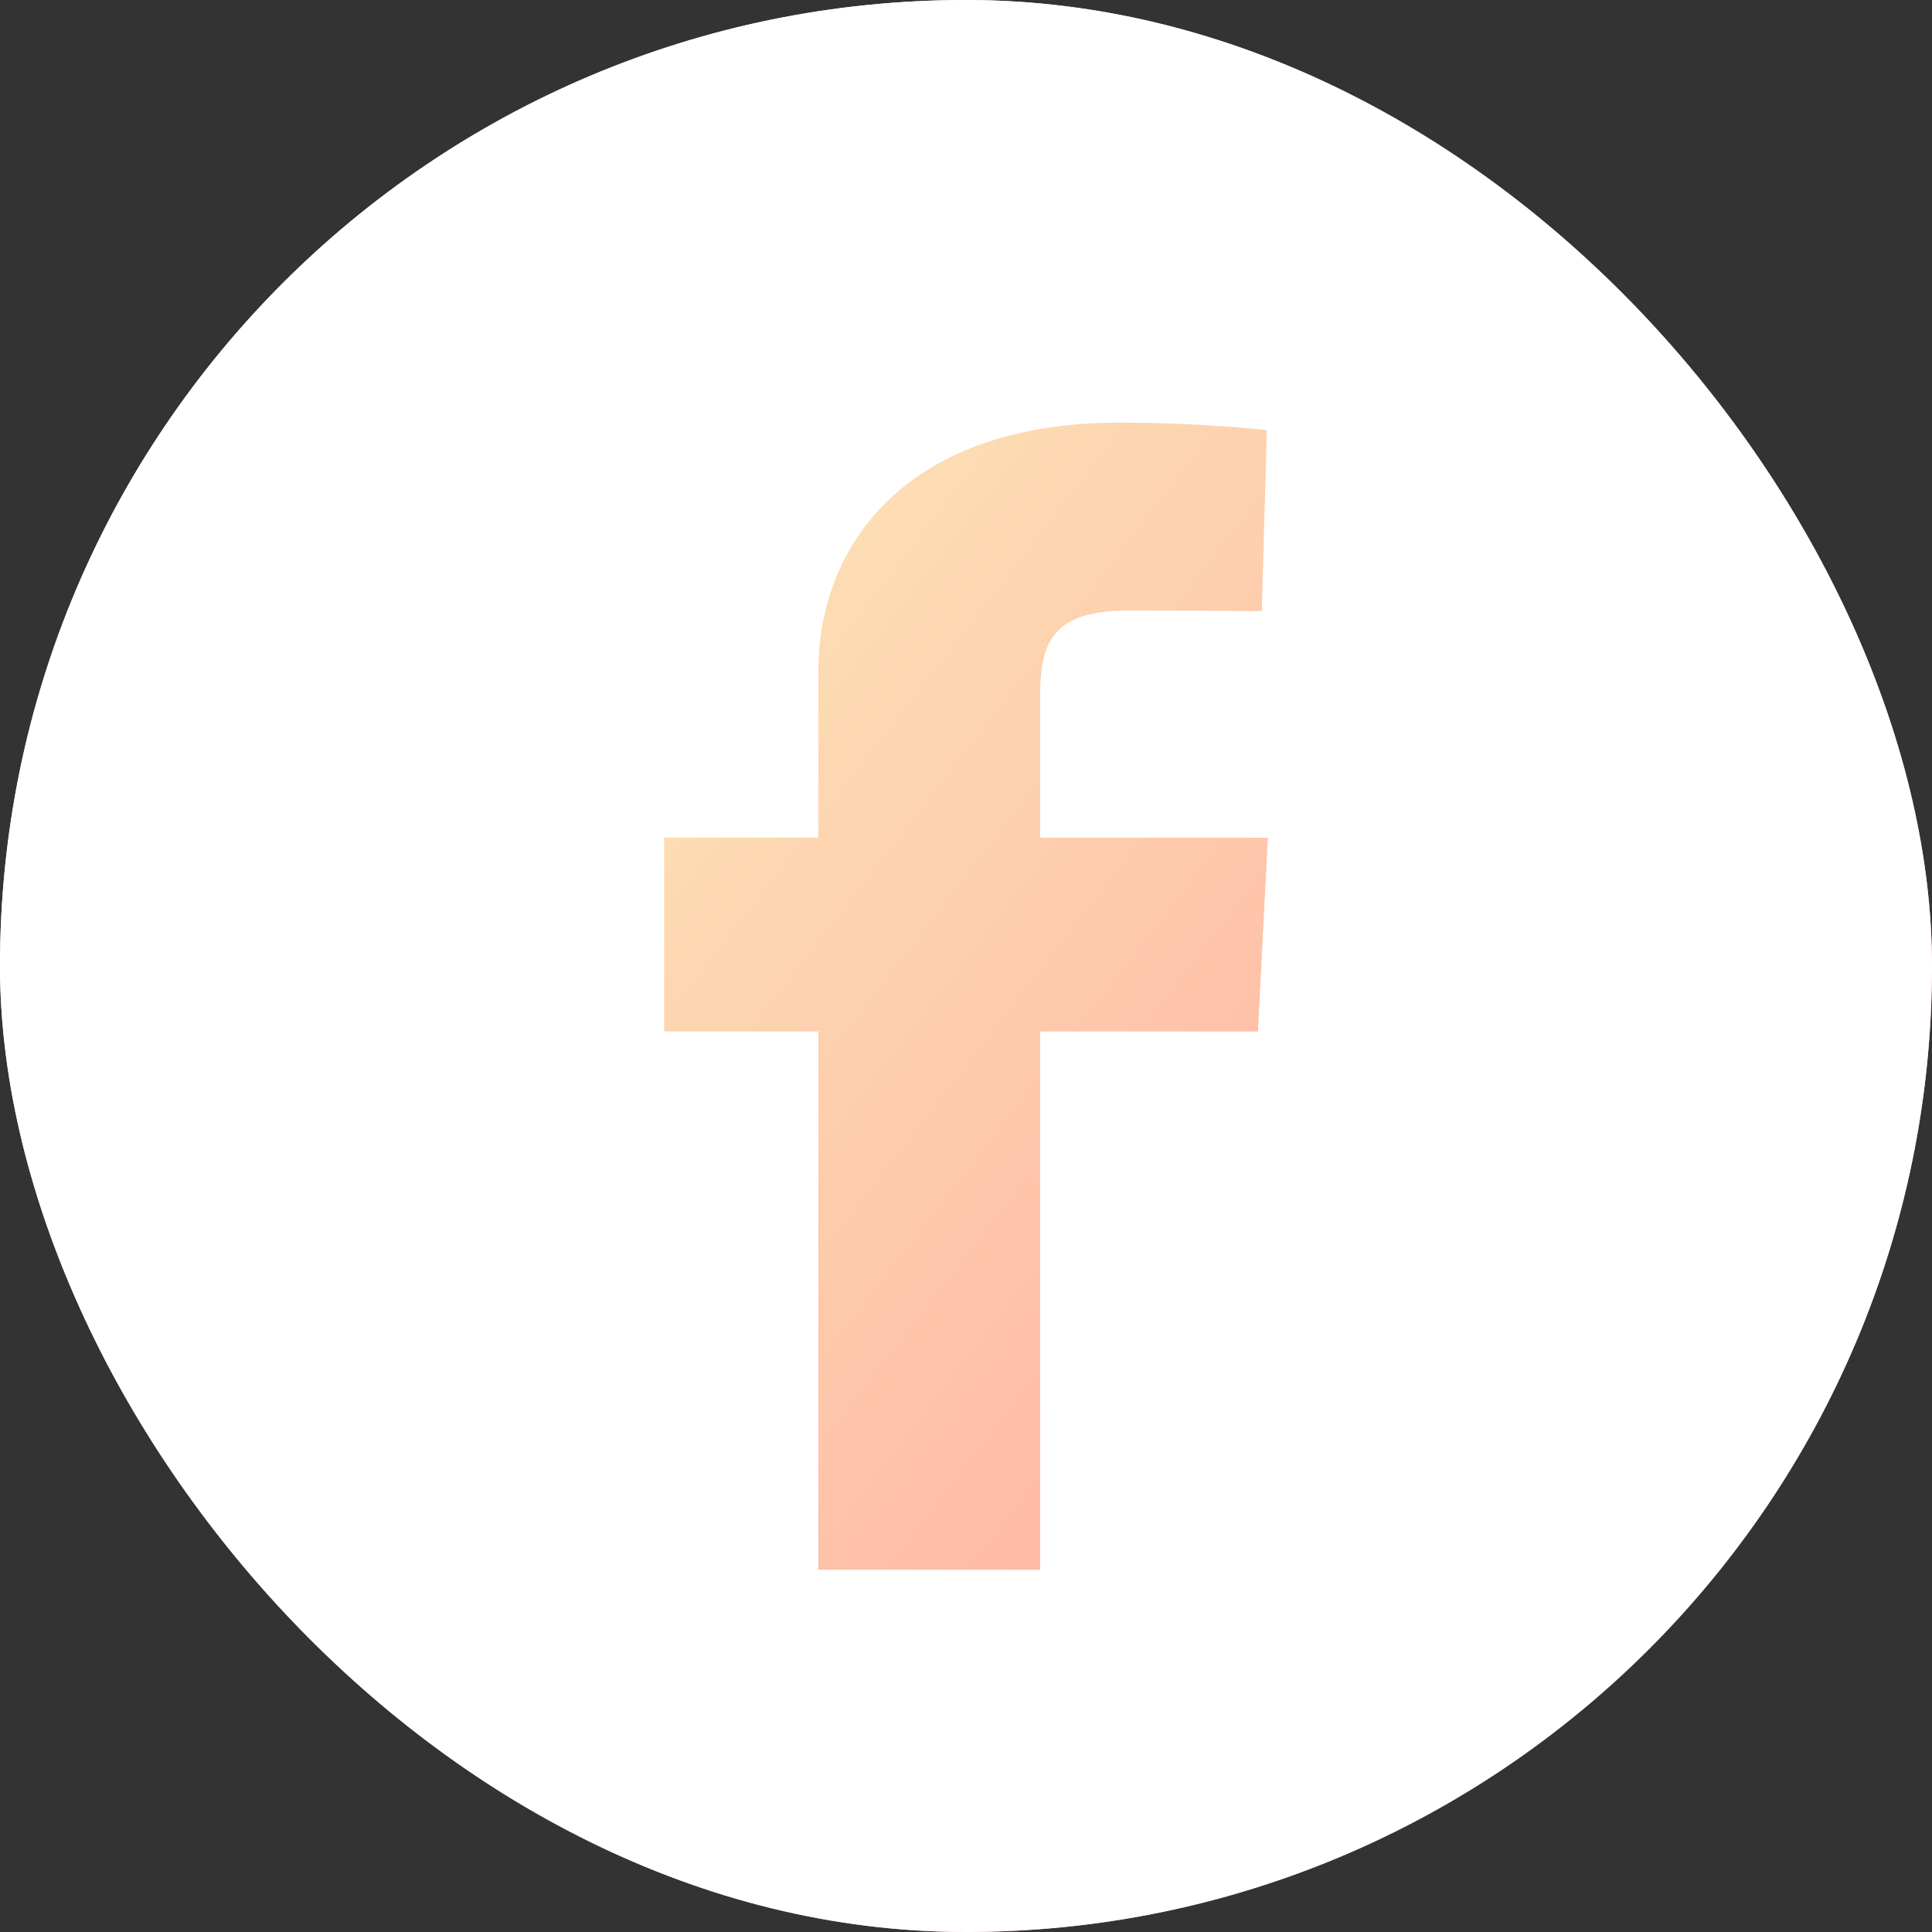 <svg width="32" height="32" viewBox="0 0 32 32" fill="none" xmlns="http://www.w3.org/2000/svg">
<rect x="0" y="0" width="32" height="32" fill="#333333" stroke="none"/>
<g clip-path="url(#clip0_399_1395)">
<rect width="32" height="32" rx="16" fill="url(#paint0_linear_399_1395)"/>
<path fill-rule="evenodd" clip-rule="evenodd" d="M16 32C24.837 32 32 24.837 32 16C32 7.163 24.837 0 16 0C7.163 0 0 7.163 0 16C0 24.837 7.163 32 16 32ZM13.553 17.085V26H17.228V17.085H20.836L21 13.875H17.228V11.531C17.228 10.646 17.429 10.113 18.682 10.113C19.84 10.113 20.9 10.122 20.9 10.122L20.982 7.125C20.982 7.125 19.942 7 18.535 7C15.061 7 13.553 8.979 13.553 11.133V13.875H11V17.085H13.553Z" fill="white"/>
</g>
<defs>
<linearGradient id="paint0_linear_399_1395" x1="27.048" y1="24.762" x2="3.429" y2="6.476" gradientUnits="userSpaceOnUse">
<stop stop-color="#FFA79D"/>
<stop offset="1" stop-color="#FCF8BF"/>
</linearGradient>
<clipPath id="clip0_399_1395">
<rect width="32" height="32" rx="16" fill="white"/>
</clipPath>
</defs>
</svg>
